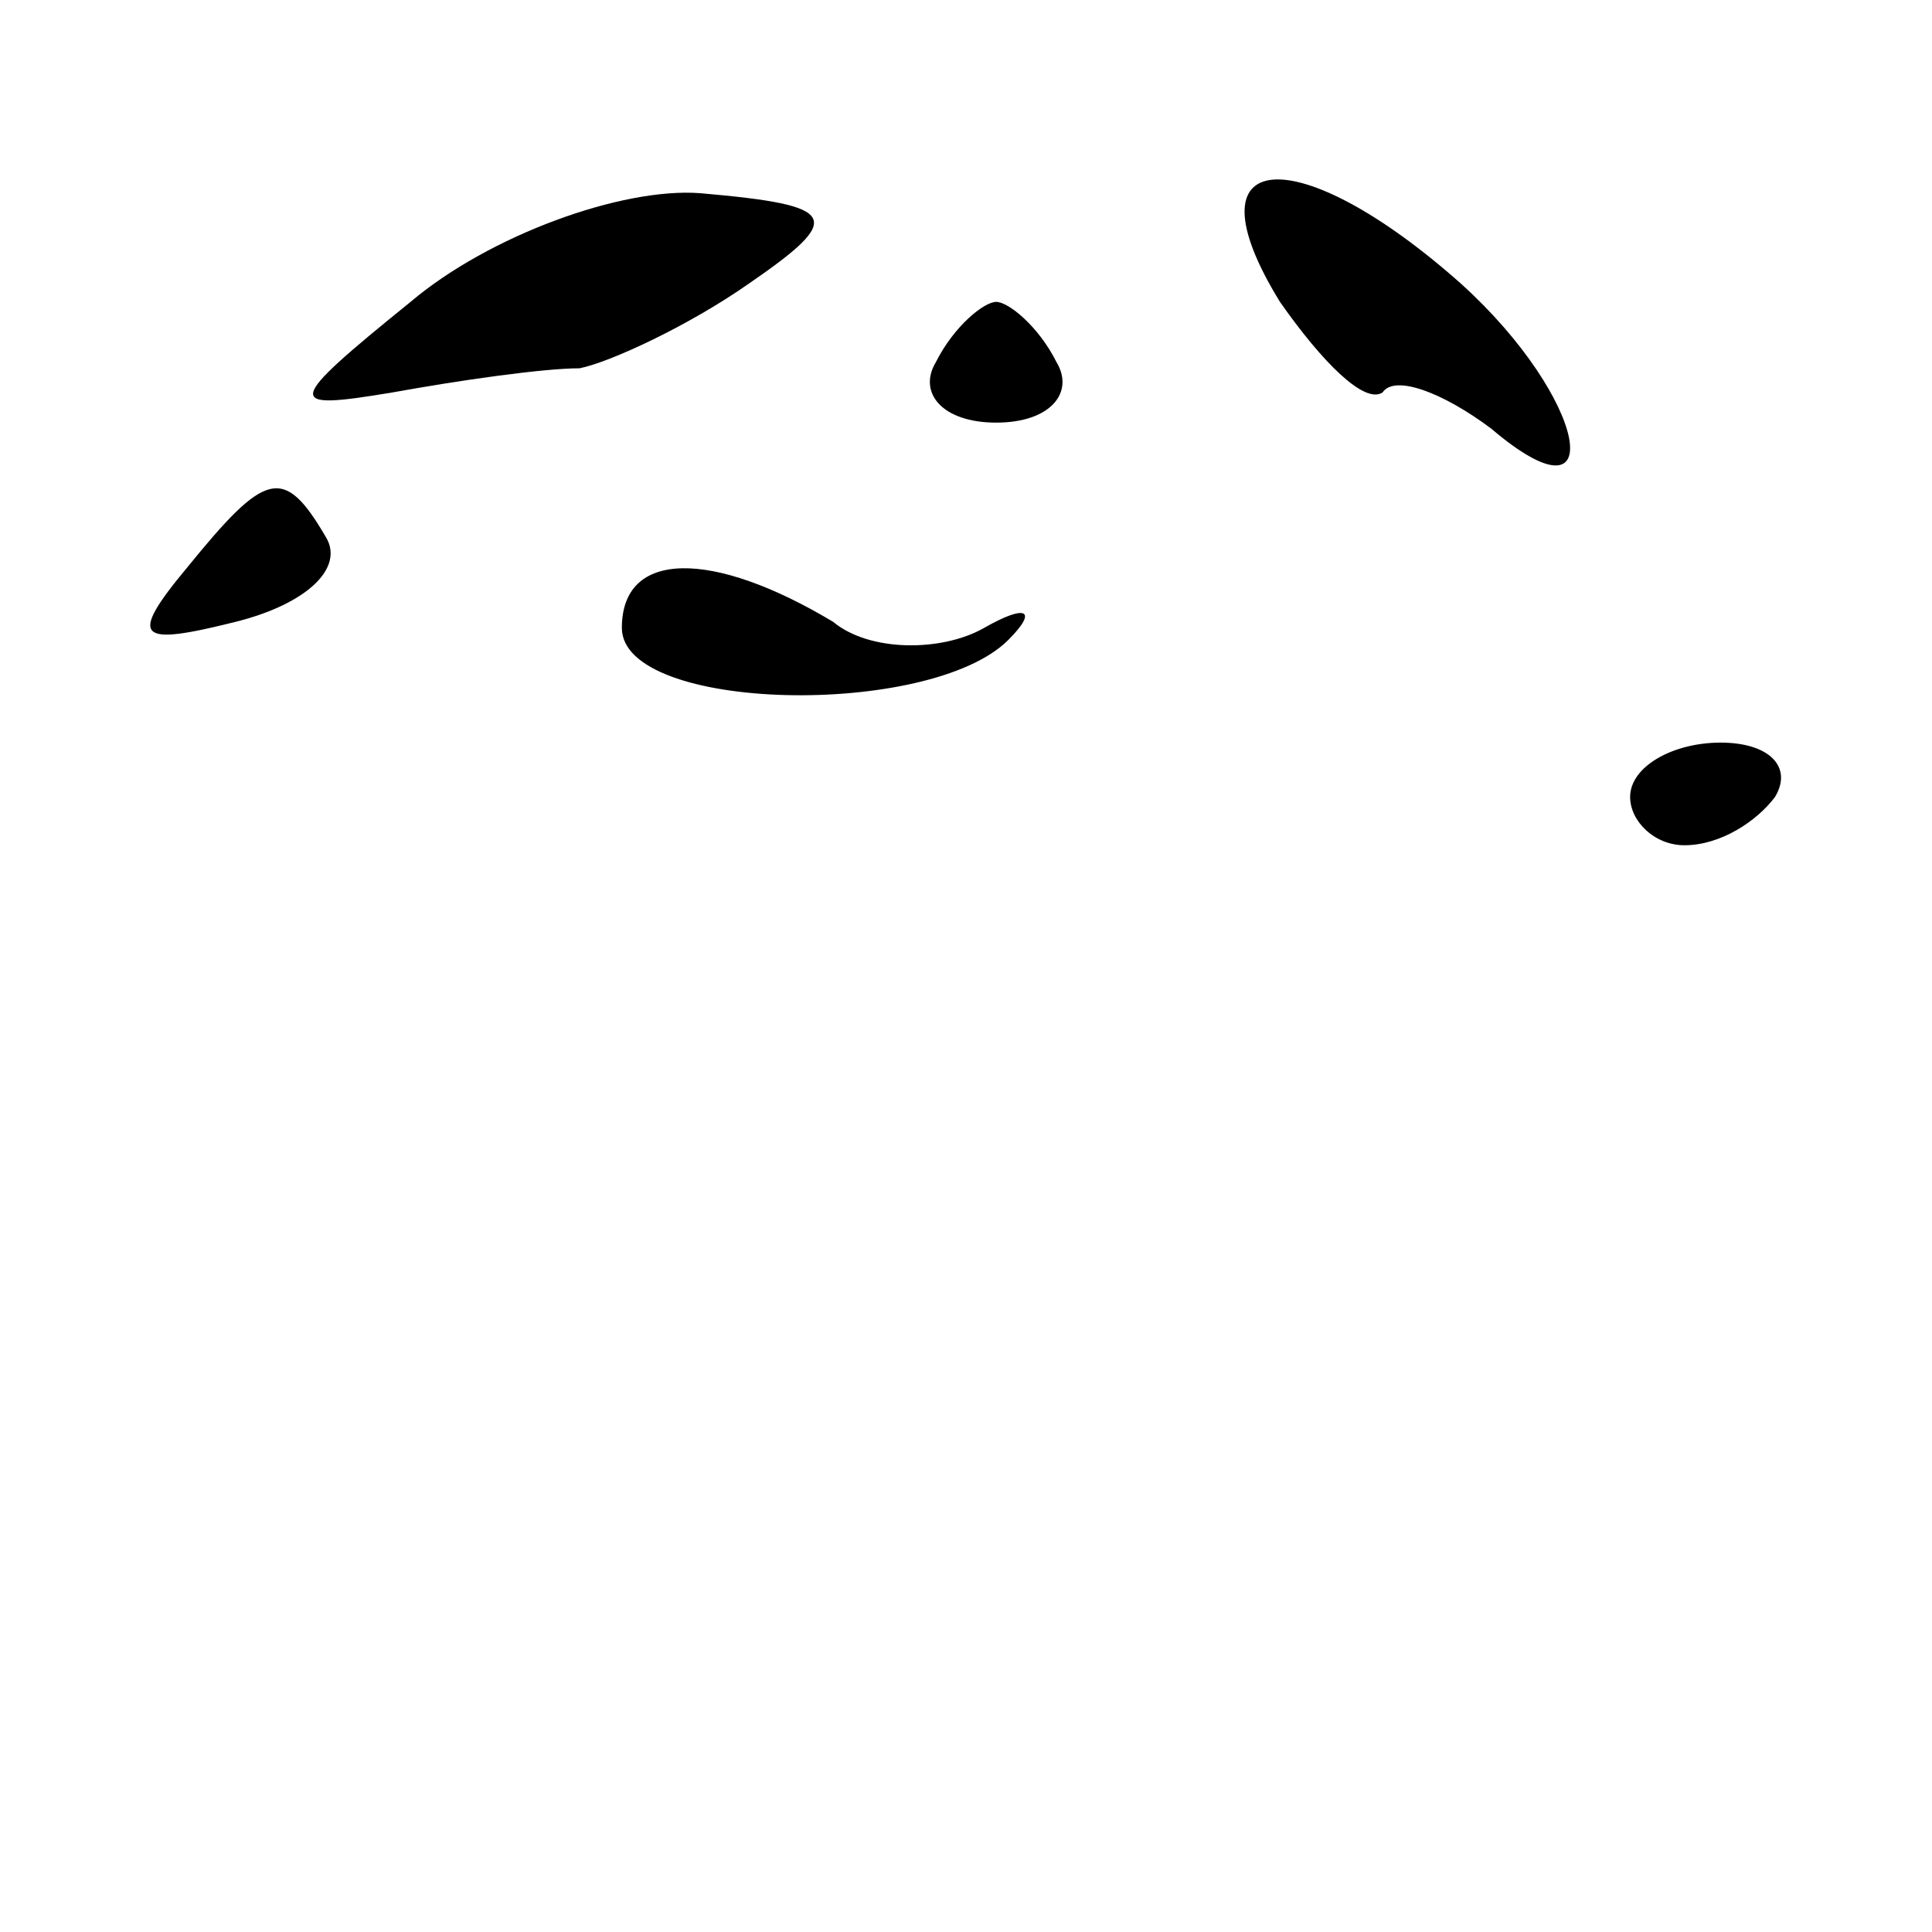 <?xml version="1.0" standalone="no"?>
<!DOCTYPE svg PUBLIC "-//W3C//DTD SVG 20010904//EN"
 "http://www.w3.org/TR/2001/REC-SVG-20010904/DTD/svg10.dtd">
<svg version="1.0" xmlns="http://www.w3.org/2000/svg"
 width="32pt" height="32pt" viewBox="0 0 32 32"
 preserveAspectRatio="xMidYMid meet">
<g transform="translate(0,32) scale(0.1,-0.1)"
fill="#000000" stroke="none">
<path fill="#000000" stroke="none" d="M68 270 c-21 -17 -21 -18 -3 -15 11 2
25 4 31 4 5 1 18 7 28 14 16 11 15 13 -8 15 -13 1 -35 -7 -48 -18z"/>
<path fill="#000000" stroke="none" d="M212 270 c7 -10 14 -17 17 -15 2 3 10
0 18 -6 20 -17 16 5 -5 24 -27 24 -46 23 -30 -3z"/>
<path fill="#000000" stroke="none" d="M155 260 c-3 -5 1 -10 10 -10 9 0 13 5
10 10 -3 6 -8 10 -10 10 -2 0 -7 -4 -10 -10z"/>
<path fill="#000000" stroke="none" d="M31 226 c-10 -12 -8 -13 8 -9 12 3 18
9 15 14 -7 12 -10 11 -23 -5z"/>
<path fill="#000000" stroke="none" d="M103 216 c0 -14 51 -15 64 -2 5 5 3 6
-4 2 -7 -4 -19 -4 -25 1 -20 12 -35 12 -35 -1z"/>
<path fill="#000000" stroke="none" d="M270 188 c0 -4 4 -8 9 -8 6 0 12 4 15
8 3 5 -1 9 -9 9 -8 0 -15 -4 -15 -9z"/>
</g>
</svg>
